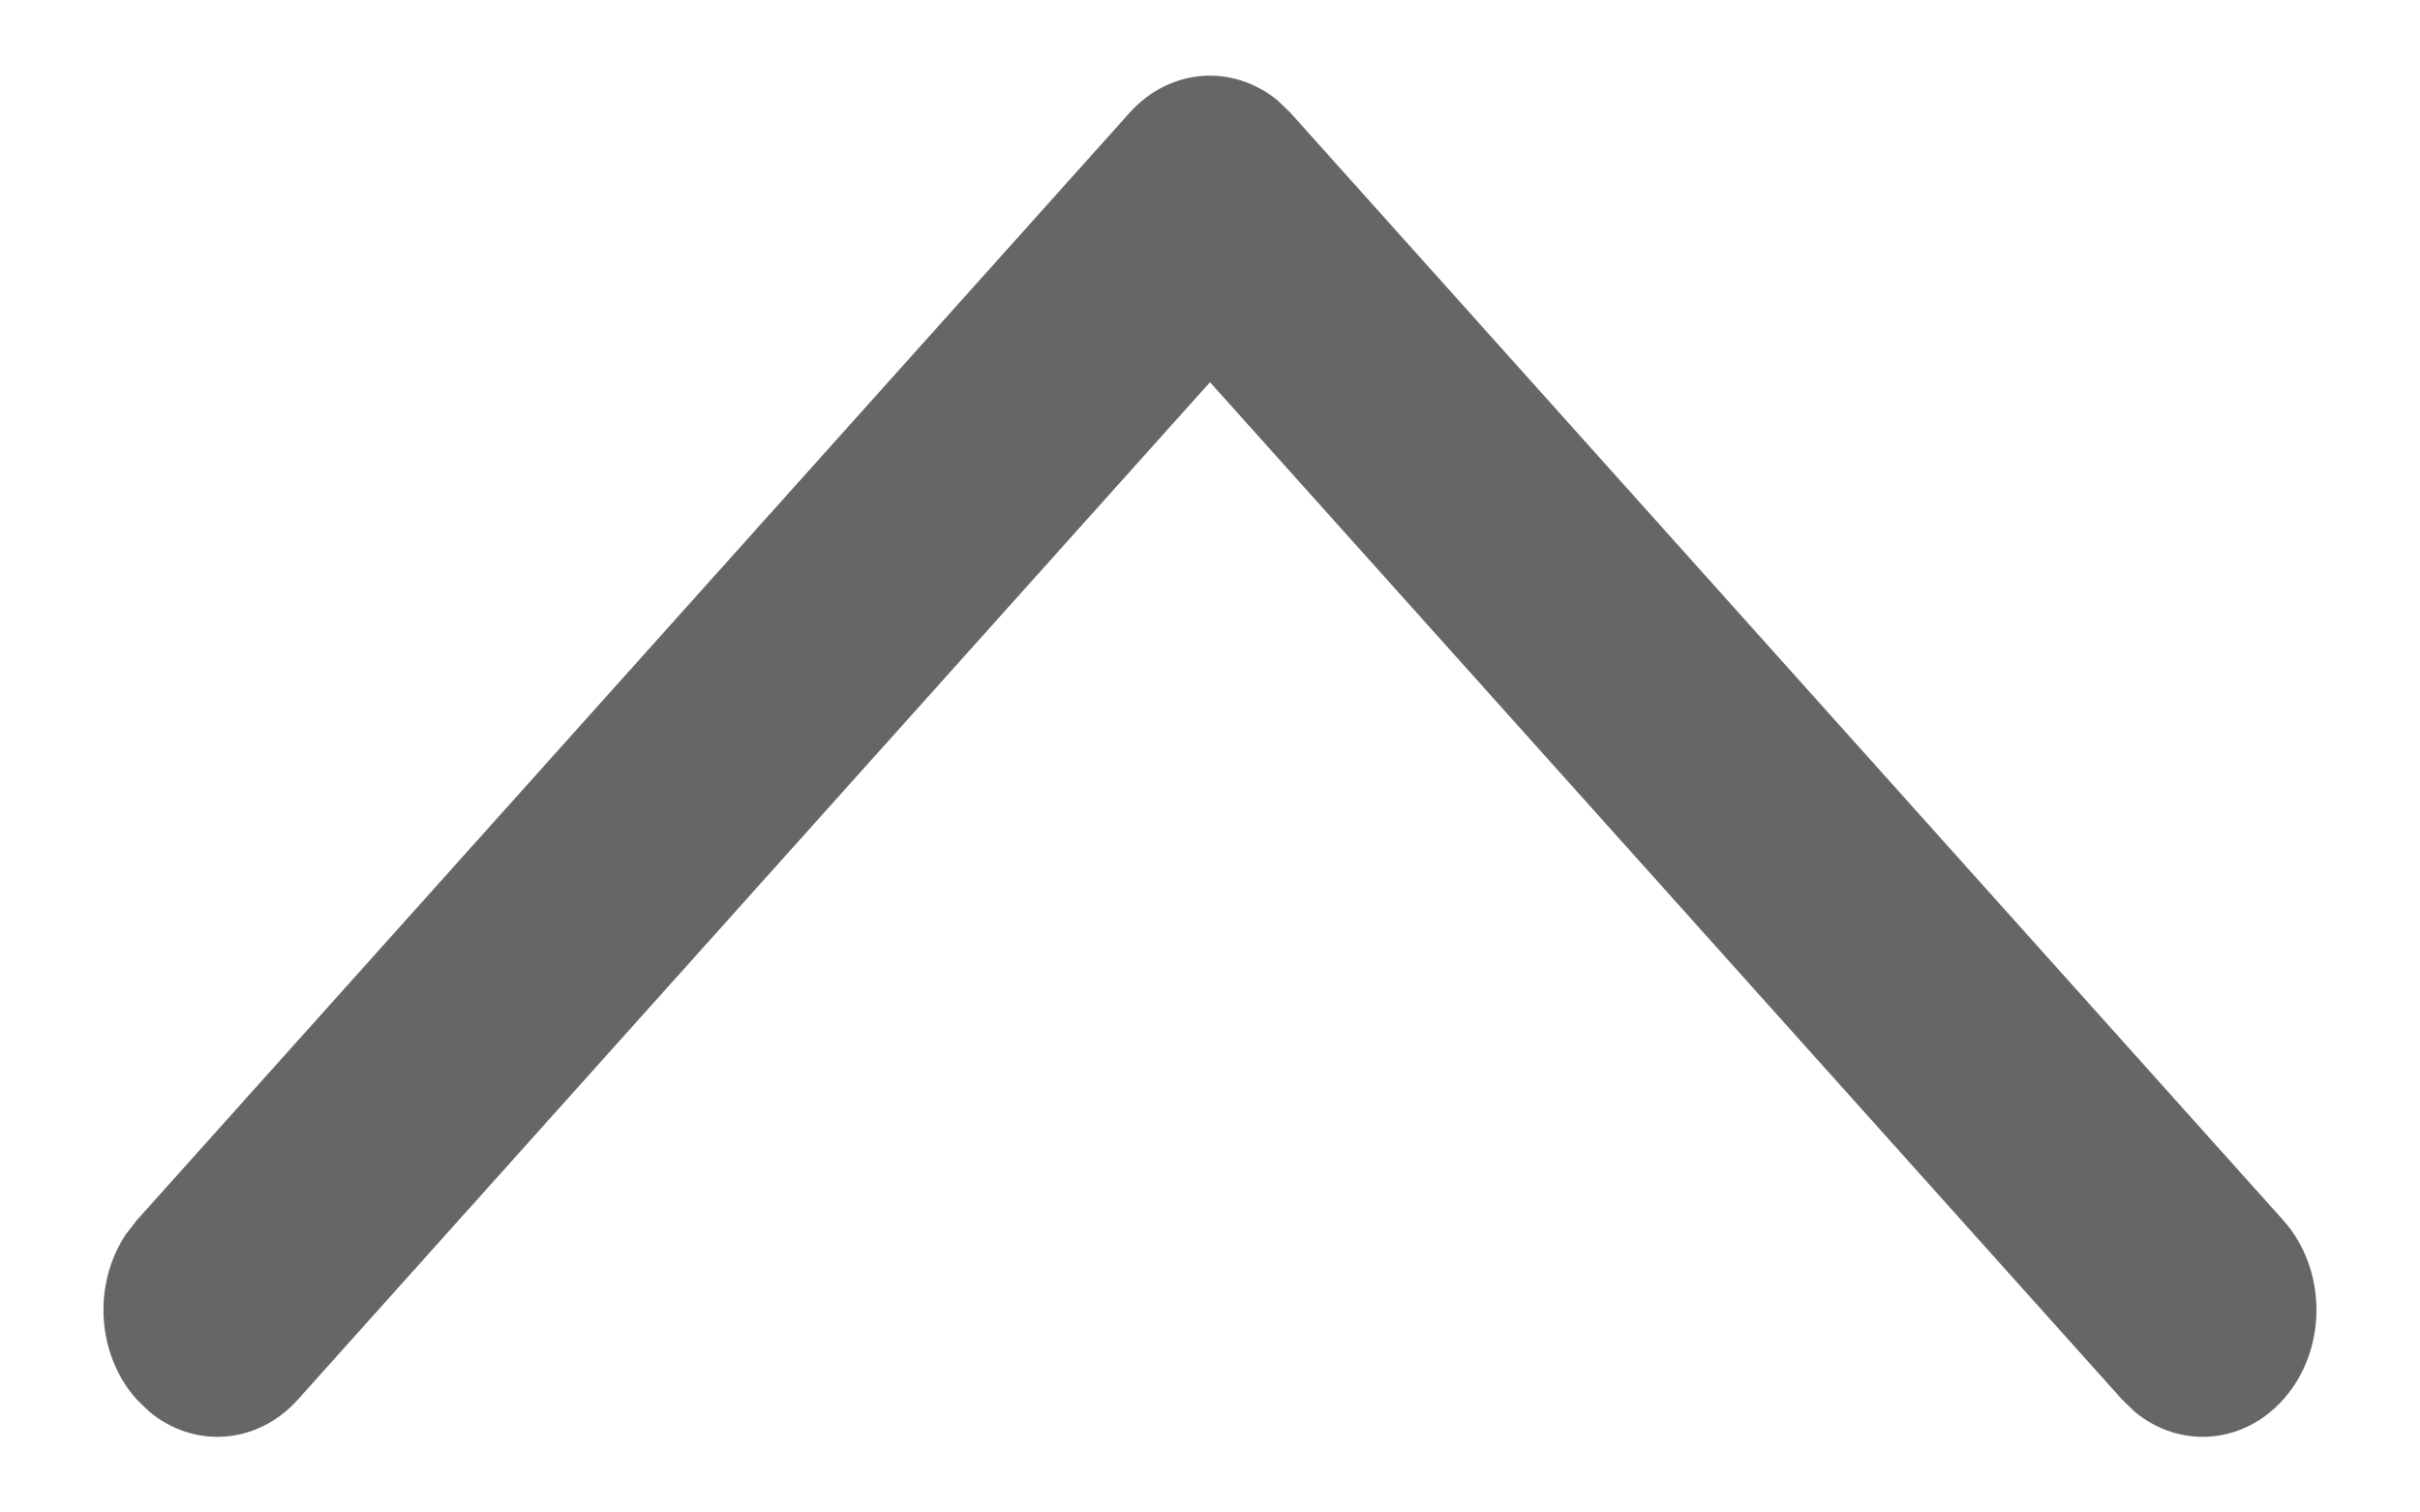 <svg width="16" height="10" viewBox="0 0 16 10" fill="none" xmlns="http://www.w3.org/2000/svg">
<path d="M15.095 9.254C14.828 9.552 14.41 9.579 14.115 9.335L14.031 9.254L8 2.527L1.969 9.254C1.702 9.552 1.284 9.579 0.989 9.335L0.905 9.254C0.637 8.956 0.613 8.49 0.832 8.161L0.905 8.067L7.468 0.746C7.735 0.448 8.153 0.421 8.448 0.665L8.532 0.746L15.095 8.067C15.389 8.395 15.389 8.926 15.095 9.254Z" fill="#666666"/>
</svg>
